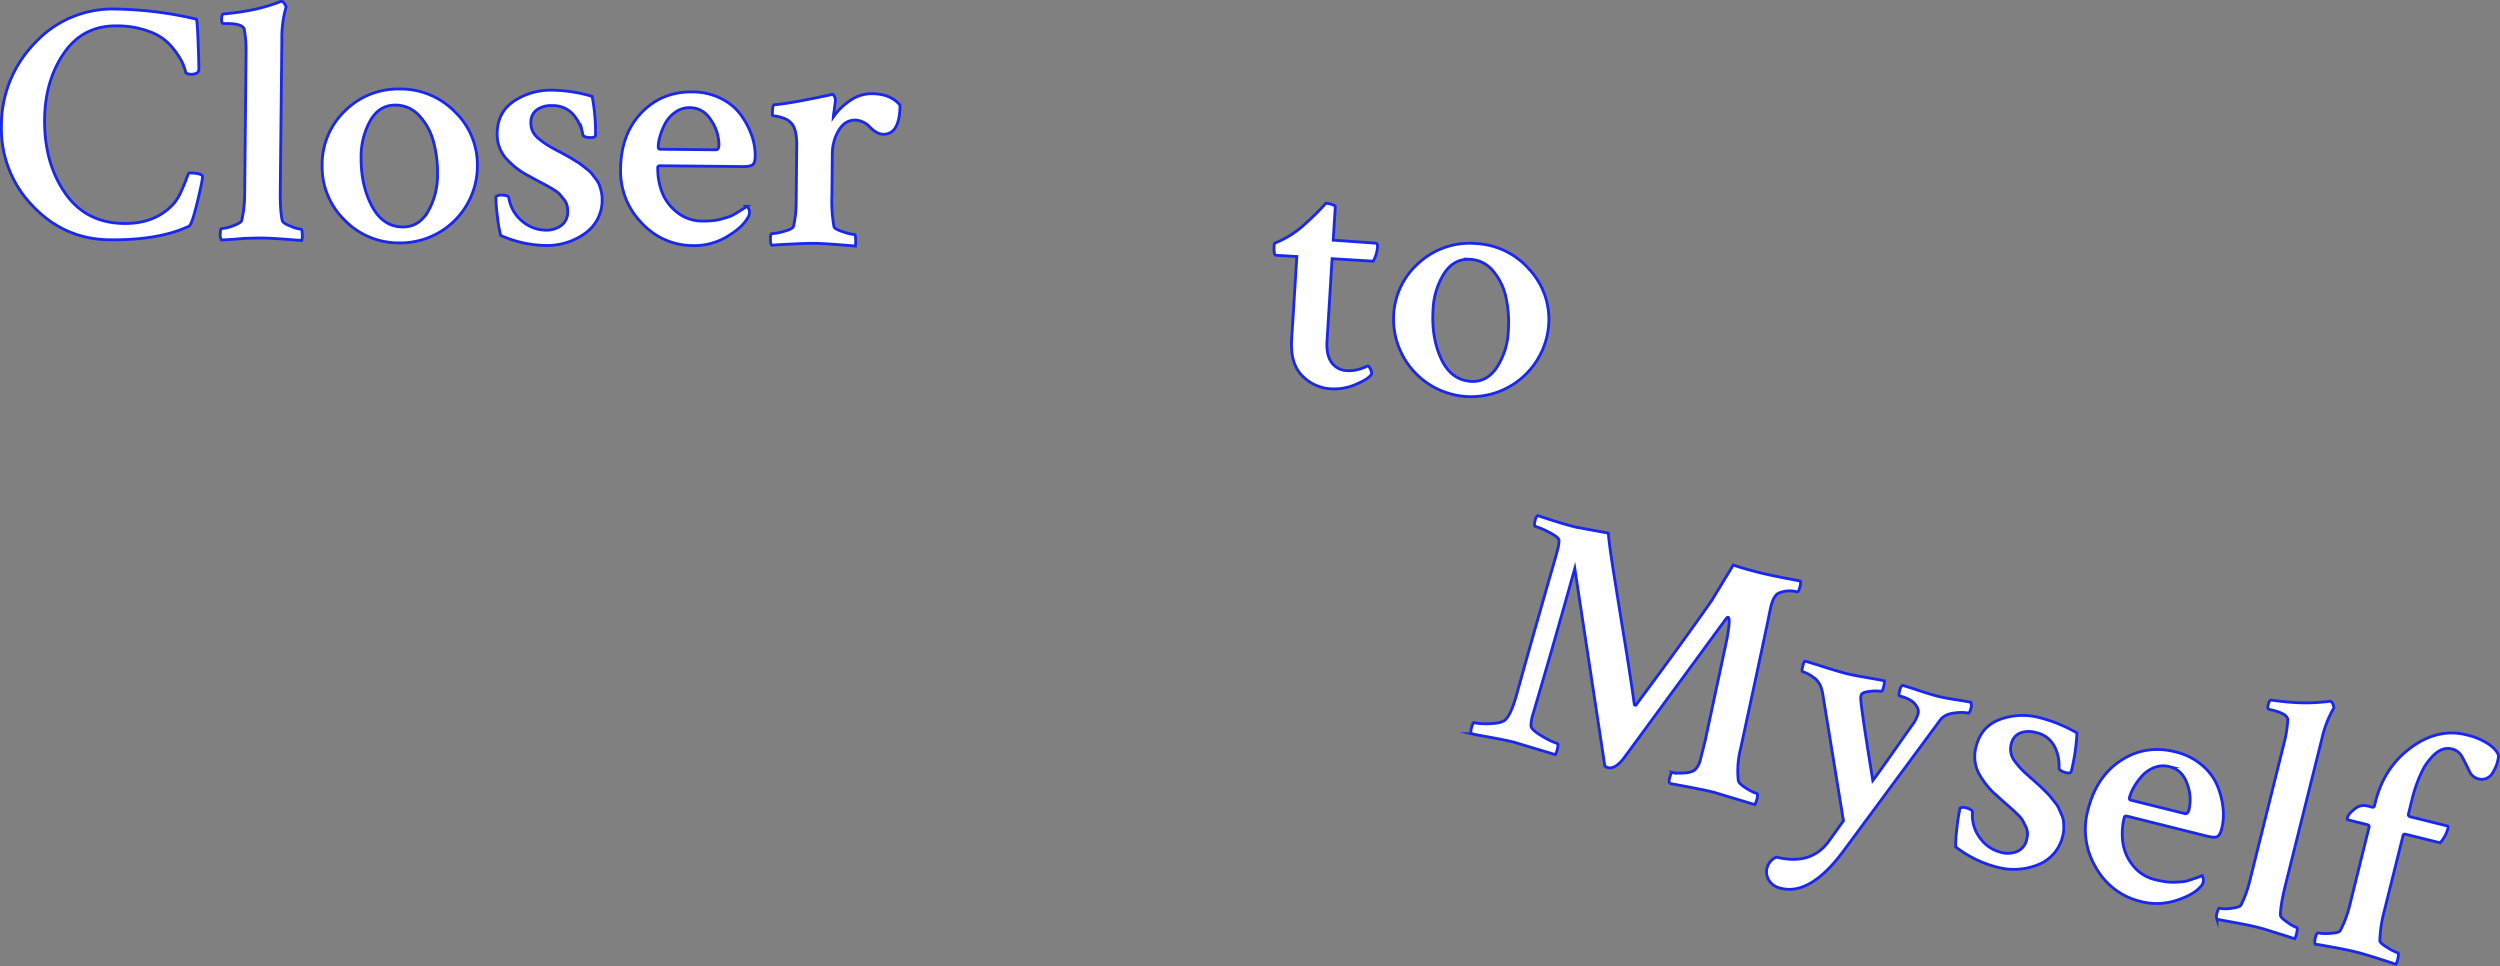 <svg id="Layer_1" data-name="Layer 1" xmlns="http://www.w3.org/2000/svg" viewBox="0 0 1055.44 407.84"><rect x="0" y="0" width="1055.44" height="407.84" fill="#808080" stroke="none"/><defs><style>.cls-1{fill:#fff;stroke:#1928eb;stroke-miterlimit:10;stroke-width:1.2px;}</style></defs><title>title</title><path class="cls-1" d="M85.52,74.4q0,1.88-2.28,11.2t-3.43,9.88q-12.65,6-33.64,5.75Q27.06,101,13.74,86.86A46.65,46.65,0,0,1,.6,53.29,49.77,49.77,0,0,1,14.7,18.18a44.57,44.57,0,0,1,34-14.36A159.32,159.32,0,0,1,82.85,8.07q.43.15.78,9.49t.32,11.66q0,2.17-3.5,2.14a4.65,4.65,0,0,1-2-.6,20.28,20.28,0,0,0-2-5.38,37.2,37.2,0,0,0-4.5-6.27A22,22,0,0,0,63,13.3a38.79,38.79,0,0,0-13.73-2.38Q35,10.78,27,22.43t-8.17,28q-.18,18.24,8.6,31t25,12.92q12.88.13,20.49-7.91A19.81,19.81,0,0,0,76.41,81q1.55-3.39,2.37-5.7T79.89,73Q85,73.09,85.52,74.4Z"/><path class="cls-1" d="M118.32,80.23q-.09,9,.88,13,.28,1,3.52,2.28a15.87,15.87,0,0,0,4.4,1.27c.29,0,.45.68.49,2a7.9,7.9,0,0,1-.24,2.75l-5.42-.42q-3.4-.25-6.15-.42t-5.21-.2q-2.75,0-5.5.09T99,101l-5.5.31A4.09,4.09,0,0,1,93,98.58c0-1.4.21-2.1.6-2.09a15.44,15.44,0,0,0,4.86-1.18q3.27-1.2,3.57-2.21a48,48,0,0,0,1.26-10.7l.6-60.22a50.52,50.52,0,0,0-.77-9.85q-.7-2.32-7.21-2.39H94.41q-.87,0-.85-1.75,0-2.31.89-2.31,4.49-.39,8.55-1.07t6.75-1.38q2.69-.7,4.65-1.33T117.51,1l1-.42h.29q.58,0,1.22.88a4.42,4.42,0,0,1,.78,1.46A45.73,45.73,0,0,0,119,16.53Z"/><path class="cls-1" d="M169,37.59a31.92,31.92,0,0,1,23.14,9.71,31,31,0,0,1,9.4,23,32.5,32.5,0,0,1-33,32.25,31.71,31.71,0,0,1-23.21-9.78,31.38,31.38,0,0,1-9.33-23.11,31.19,31.19,0,0,1,9.71-22.92A31.71,31.71,0,0,1,169,37.59ZM167,44.37q-6.81-.07-10.63,6.48a31.12,31.12,0,0,0-3.92,15.67Q152.37,78.25,157,87t13,8.82q6.8.07,10.71-6.55a30.79,30.79,0,0,0,4-15.6,49.69,49.69,0,0,0-1.74-14,25.53,25.53,0,0,0-6-10.84A13.42,13.42,0,0,0,167,44.37Z"/><path class="cls-1" d="M233.25,38.08A61.57,61.57,0,0,1,250,40.7a82.25,82.25,0,0,1,1.43,16.23c0,.77-.64,1.15-1.89,1.14q-3.19,0-3.46-1.19a17.55,17.55,0,0,0-4.18-8.66,11.32,11.32,0,0,0-8.72-3.63,10.39,10.39,0,0,0-6.61,1.82,6.42,6.42,0,0,0-2.44,5.33,8.42,8.42,0,0,0,.76,3.7,9,9,0,0,0,2.57,3.14,35.81,35.81,0,0,0,3.16,2.35q1.37.88,4.1,2.36a9.34,9.34,0,0,0,1.44.74l2.16,1.18,2.38,1.33,2.3,1.4a26.18,26.18,0,0,1,2.52,1.69q.72.59,2.23,1.76a11.46,11.46,0,0,1,2.15,2q.64.87,1.71,2.26a9.34,9.34,0,0,1,1.5,2.62,28,28,0,0,1,.77,2.76,13.43,13.43,0,0,1,.33,3.12,17.05,17.05,0,0,1-7.16,14.33A27.46,27.46,0,0,1,230,103.63a48.4,48.4,0,0,1-18.63-4.24,58,58,0,0,1-1.37-8,70.64,70.64,0,0,1-.64-8.33,3.07,3.07,0,0,1,2-.71q3.33,0,3.46,1.19a16,16,0,0,0,5.62,9.83,15.44,15.44,0,0,0,9.88,3.79,10.52,10.52,0,0,0,6.68-2,7.06,7.06,0,0,0,2.67-5.91,9.6,9.6,0,0,0-.33-2.68A7.11,7.11,0,0,0,238,84.09l-1.64-2a10.52,10.52,0,0,0-2.59-2q-1.94-1.18-2.88-1.69t-3.6-1.92q-2.67-1.4-3.67-2a33.64,33.64,0,0,1-10.2-7.85,15.47,15.47,0,0,1-3.52-10.38Q210,47.4,217,42.69A27.91,27.91,0,0,1,233.25,38.08Z"/><path class="cls-1" d="M292.31,38.81a26.85,26.85,0,0,1,12.13,2.8,22.9,22.9,0,0,1,8.33,6.89,33.63,33.63,0,0,1,4.55,8.59,25,25,0,0,1,1.51,8.48q0,3.19-1.12,4t-4.42.75l-34.6-.34q-1,0-1,.86A28.15,28.15,0,0,0,279.44,81a19.91,19.91,0,0,0,6.36,8.6,17,17,0,0,0,10.89,3.73,39.24,39.24,0,0,0,4.2-.18,21.61,21.61,0,0,0,3.77-.69q1.74-.49,3-.91a12.37,12.37,0,0,0,2.69-1.28l2-1.21q.58-.35,2.92-1.93A2.38,2.38,0,0,1,316,88a2.8,2.8,0,0,1,.42,1.45,4.46,4.46,0,0,1-.89,2.74q-2.21,3.89-8.62,7.73a26.85,26.85,0,0,1-14.37,3.77,29.32,29.32,0,0,1-21.62-9.55A31.22,31.22,0,0,1,262,71.37q.14-14.62,8.7-23.66T292.31,38.81Zm-1.08,6.65a10.23,10.23,0,0,0-6.25,2,13.66,13.66,0,0,0-4.25,4.88,27.63,27.63,0,0,0-2.15,5.41,17.72,17.72,0,0,0-.69,4.26q0,1,.86,1l23.45.23q1.3,0,1.32-2.16a18.76,18.76,0,0,0-3.3-10.31Q296.88,45.51,291.23,45.46Z"/><path class="cls-1" d="M368.16,39.56q8,.08,11.82,4.89-.12,12.3-7.07,12.24-2.61,0-5.62-3a9.07,9.07,0,0,0-6.2-3q-4.49,0-7.07,4.49a19.26,19.26,0,0,0-2.63,9.46l-.18,18.09a60.68,60.68,0,0,0,.88,13q.28,1,3.82,2.14a20.43,20.43,0,0,0,4.84,1.13c.29,0,.45.71.49,2.1a15.11,15.11,0,0,1-.1,2.82q-1.16-.16-7.67-.66t-9.84-.53q-3.47,0-10.07.33t-7.75.5q-.58-.59-.55-2.76t.6-2.17a20.22,20.22,0,0,0,5.29-1q3.56-1,3.86-2.06a47.29,47.29,0,0,0,1.12-10.56l.23-23.6q.07-6.8-2.22-9.29a7,7,0,0,0-3.23-2.2,16.55,16.55,0,0,0-3.47-.9c-.92-.1-1.37-.25-1.37-.45q0-4.2.77-4.34,6.66-.51,23.35-4.11a8.81,8.81,0,0,1,1.16-.28c.38,0,.72.35,1,1a3.47,3.47,0,0,1,.34,1.67q-.08.65-.24,2c-.11.92-.24,1.88-.39,2.89a18.49,18.49,0,0,0-.24,2,26.55,26.55,0,0,1,7.16-7A15.86,15.86,0,0,1,368.16,39.56Z"/><path class="cls-1" d="M547.5,108.31l-8.81-.54q-1-.06-.78-3.82a3.62,3.62,0,0,1,.22-1.29,40.46,40.46,0,0,0,11.6-7q2-1.76,4.38-4t5.65-5.82a10.33,10.33,0,0,1,2.72.53c.85.3,1.27.59,1.25.88l-.87,14.16q3.76.23,10.47.72l7.15.51c.77,0,1.13.5,1.08,1.37a14,14,0,0,1-1.84,6.27l-17.34-1.07-2.14,34.82q-.36,5.78,1.91,9a8.28,8.28,0,0,0,6.61,3.45,13.75,13.75,0,0,0,3.05-.17,15.47,15.47,0,0,0,2.65-.63c.69-.25,1.34-.5,1.93-.75a4.55,4.55,0,0,1,1-.37q.58-.11,1.22,1.38a3.4,3.4,0,0,1,.46,1.91q-1,2-6.43,4.32a22.78,22.78,0,0,1-10.49,2,18.25,18.25,0,0,1-12.49-5.63q-5-5.17-4.35-15.28Z"/><path class="cls-1" d="M623,102.81a31.92,31.92,0,0,1,22.61,10.89,31,31,0,0,1,8.2,23.49,32.79,32.79,0,0,1-65.45-4,31.18,31.18,0,0,1,10.88-22.39A31.71,31.71,0,0,1,623,102.81Zm-2.3,6.68q-6.79-.42-11,5.92A31.14,31.14,0,0,0,605,130.85q-.72,11.7,3.44,20.66T621,161q6.79.42,11-6a30.79,30.79,0,0,0,4.79-15.37,49.71,49.71,0,0,0-1-14.06,25.53,25.53,0,0,0-5.41-11.14A13.42,13.42,0,0,0,620.68,109.48Z"/><path class="cls-1" d="M665,222.48q.7.17,14,2.58.29,4.25,2.14,16t4.6,28.59q2.74,16.87,4.23,27.68c0,.19.07.32.35.39a.38.38,0,0,0,.53-.32q19.73-26.56,31.79-43.86l9.11-15q4.11,1.47,11.41,3.29,5.48,1.36,16.89,3.46a4.21,4.21,0,0,1-.14,2.35q-.59,2.39-1.16,2.25l-.28-.07a11.78,11.78,0,0,0-7.44.54q-2.49,1-3.71,7.13-2.55,12.64-12.46,58.51a38.29,38.29,0,0,0-1,13.48q.25,1.4,3.36,3.3a19.42,19.42,0,0,0,4.51,2.24q.56.14-.07,2.67a7,7,0,0,1-.81,2q-16.65-5-17.07-5.14-2.81-.7-5.94-1.33t-6.9-1.34l-6.06-1.13a3.08,3.08,0,0,1,0-2.25q.63-2.53,1.19-2.39a17.15,17.15,0,0,0,4.72.21,9.07,9.07,0,0,0,4.44-1.06,8.11,8.11,0,0,0,2.63-4.57l2-7.87,9.22-43.06q1.6-8.85.48-9.13-.42-.1-.91.67l-43.11,58.79q-3.72,4.74-6.67,4a4.79,4.79,0,0,1-1.33-.63L664.84,240q-9.69,34.73-17.83,62.1a16,16,0,0,0-.66,4.46q.32,1.72,4.88,4.35a31.26,31.26,0,0,0,6.25,3q.56.14-.07,2.67a7,7,0,0,1-.8,2q-16.65-5-17.49-5.25-3.79-.94-10.15-2.08t-7.76-1.48a3.36,3.36,0,0,1,0-2.39q.59-2.39,1.16-2.25a28.93,28.93,0,0,0,7.37.34q5.12-.22,6.39-2.29,1.9-2.21,3.89-9,2.94-10.61,7-25l7-24.58Q657,234.5,657.6,232a13.81,13.81,0,0,0,.56-4q-.14-1.23-4.18-3.28a32.77,32.77,0,0,0-5.87-2.5q-.56-.14,0-2.53a3.08,3.08,0,0,1,1.08-2l7.11,2.29Q661.37,221.57,665,222.48Z"/><path class="cls-1" d="M779.28,284.31q3.09.77,9,1.78t7.27,1.36a9.75,9.75,0,0,1-.35,2.6q-.49,2-1,1.83a15.79,15.79,0,0,0-4.69,0q-3.29.3-3.74,1.53l-.21.84q-.28,2.32,5.1,35.28,1.75-2.25,8.92-12.47t8.29-11.74a13.56,13.56,0,0,0,1.93-4.15q.45-1.82-1.39-4T802,293.84q-.56-.14,0-2.25a3.63,3.63,0,0,1,1.16-2.25q1.68.42,6.78,2.13t8.46,2.55q3,.73,7.34,1.38t6.36,1.13a4.13,4.13,0,0,1,0,2.39q-.56,2.25-1.12,2.11a18.37,18.37,0,0,0-6,0q-4.07.48-5.9,3l-41.15,55.7q-13.81,18.34-26,15.3a7.84,7.84,0,0,1-5.13-3.37,6.76,6.76,0,0,1,3.18-9.8q14.61,3.63,22.11-6.73,5.47-7.59,6.17-8.61l-8.63-52.87a18.67,18.67,0,0,0-.88-3.65,8.7,8.7,0,0,0-3.36-4.19,13.7,13.7,0,0,0-4.3-2.19q-.56-.14-.07-2.11.56-2.25,1-2.42.84.21,7.41,2.29T779.28,284.31Z"/><path class="cls-1" d="M861.14,303a61.55,61.55,0,0,1,15.7,6.44,82.13,82.13,0,0,1-2.37,16.12q-.28,1.13-2.11.67-3.09-.77-3.09-2a17.55,17.55,0,0,0-2.07-9.39,11.31,11.31,0,0,0-7.64-5.56,10.38,10.38,0,0,0-6.85.24,6.42,6.42,0,0,0-3.61,4.62A8.42,8.42,0,0,0,849,318a9,9,0,0,0,1.78,3.65,35.62,35.62,0,0,0,2.53,3q1.12,1.17,3.45,3.24a9.29,9.29,0,0,0,1.23,1.05l1.83,1.65,2,1.84,1.92,1.89a26.21,26.21,0,0,1,2.06,2.23q.56.74,1.76,2.23a11.38,11.38,0,0,1,1.62,2.49q.42,1,1.14,2.6a9.35,9.35,0,0,1,.85,2.9,27.75,27.75,0,0,1,.11,2.86,13.49,13.49,0,0,1-.4,3.11A17.06,17.06,0,0,1,860.57,365a27.47,27.47,0,0,1-17.78,1,48.39,48.39,0,0,1-17.14-8.44,57.58,57.58,0,0,1,.54-8.15,70.45,70.45,0,0,1,1.31-8.25,3.07,3.07,0,0,1,2.14-.21q3.23.8,3.09,2a16,16,0,0,0,3.19,10.86,15.44,15.44,0,0,0,8.73,6,10.52,10.52,0,0,0,7-.36,7.06,7.06,0,0,0,4-5.13,9.54,9.54,0,0,0,.3-2.69,7.11,7.11,0,0,0-.74-2.72L854,346.53a10.46,10.46,0,0,0-2.06-2.53q-1.62-1.6-2.41-2.31t-3.06-2.7q-2.27-2-3.11-2.79a33.63,33.63,0,0,1-8.11-10,15.46,15.46,0,0,1-1-10.92q2.13-8.57,10-11.53A27.91,27.91,0,0,1,861.14,303Z"/><path class="cls-1" d="M918.43,317.43A26.83,26.83,0,0,1,929.58,323a22.92,22.92,0,0,1,6.5,8.63,33.73,33.73,0,0,1,2.43,9.41,25,25,0,0,1-.5,8.6q-.77,3.09-2,3.6t-4.48-.29L898,344.56q-1-.24-1.19.6a28.14,28.14,0,0,0-.62,10.29,19.92,19.92,0,0,0,4.19,9.84,17,17,0,0,0,9.73,6.15,39.48,39.48,0,0,0,4.13.8,21.54,21.54,0,0,0,3.83.21q1.81-.07,3.18-.18a12.42,12.42,0,0,0,2.91-.62l2.19-.72q.65-.21,3.28-1.2a2.38,2.38,0,0,1,.49,1,2.8,2.8,0,0,1,.07,1.51,4.45,4.45,0,0,1-1.51,2.46q-3.05,3.27-10.17,5.52a26.86,26.86,0,0,1-14.85.33,29.31,29.31,0,0,1-18.82-14.3,31.22,31.22,0,0,1-3.38-24.19q3.53-14.19,13.95-21T918.43,317.43Zm-2.59,6.22a10.24,10.24,0,0,0-6.53.46,13.65,13.65,0,0,0-5.26,3.76,27.74,27.74,0,0,0-3.35,4.76,17.65,17.65,0,0,0-1.66,4q-.24,1,.6,1.19l22.76,5.66q1.27.31,1.79-1.79a18.76,18.76,0,0,0-.82-10.79Q921.31,325,915.83,323.65Z"/><path class="cls-1" d="M964.91,373.45q-2.17,8.71-2.16,12.89,0,1.05,2.9,3a15.76,15.76,0,0,0,4,2.26c.28.07.28.77,0,2.09a7.89,7.89,0,0,1-.87,2.62l-5.18-1.66q-3.25-1-5.88-1.84t-5-1.4q-2.67-.66-5.37-1.19t-6-1.12l-5.43-1a4.1,4.1,0,0,1,.08-2.74c.34-1.36.69-2,1.07-1.9a15.49,15.49,0,0,0,5,0q3.46-.41,4-1.32a48.07,48.07,0,0,0,3.71-10.12l14.54-58.44a50.4,50.4,0,0,0,1.53-9.76q-.14-2.42-6.46-4l-1.41-.35q-.84-.21-.42-1.9.56-2.25,1.4-2,4.46.66,8.57.94t6.88.22q2.77-.05,4.83-.22t3.28-.3l1.09-.18.28.07c.37.09.7.47,1,1.14a4.49,4.49,0,0,1,.42,1.6,45.76,45.76,0,0,0-5,12.79Z"/><path class="cls-1" d="M1041.2,310.23a28.51,28.51,0,0,1,9.4,3.9q3.5,2.44,4.24,4.86a16.25,16.25,0,0,1-2.71,7.6,5.19,5.19,0,0,1-6,2.17,5.65,5.65,0,0,1-3.71-3.38q-1.32-2.79-2.85-5.63a6.66,6.66,0,0,0-4.34-3.54q-3.79-.94-7.23,2.08a24.34,24.34,0,0,0-5.78,8,59.12,59.12,0,0,0-3.88,11.12l-1.61,6.46a.8.8,0,0,0,.18.49.82.82,0,0,0,.49.42l15.45,3.84a1.16,1.16,0,0,1,.67.32,1.53,1.53,0,0,1-.07.88,14.88,14.88,0,0,1-3.29,6l-14.61-3.63a.77.77,0,0,0-1.05.63l-7.79,31.33a55.36,55.36,0,0,0-2,12.92q0,1.05,3.22,3a20.5,20.5,0,0,0,4.44,2.22c.28.07.27.79,0,2.16a8.25,8.25,0,0,1-.89,2.69q-.81-.35-7.17-2.38t-9.73-2.87q-3.37-.84-9.66-2t-7.44-1.25a2.73,2.73,0,0,1-.18-1.69,8.64,8.64,0,0,1,.54-2.18c.27-.68.54-1,.82-.91a19.41,19.41,0,0,0,5.18.17q3.63-.21,4.16-1.13a48,48,0,0,0,4.13-11.21l8-32.31c.16-.65,0-1.05-.6-1.19l-8.43-2.1c-.19,0-.21-.35-.07-.91q.38-1.54,3-3.58a5.82,5.82,0,0,1,5.13-1.41l2.25.56a.77.77,0,0,0,1.05-.63l.35-1.41q3.67-14.75,15.07-23.1T1041.2,310.23Z"/></svg>